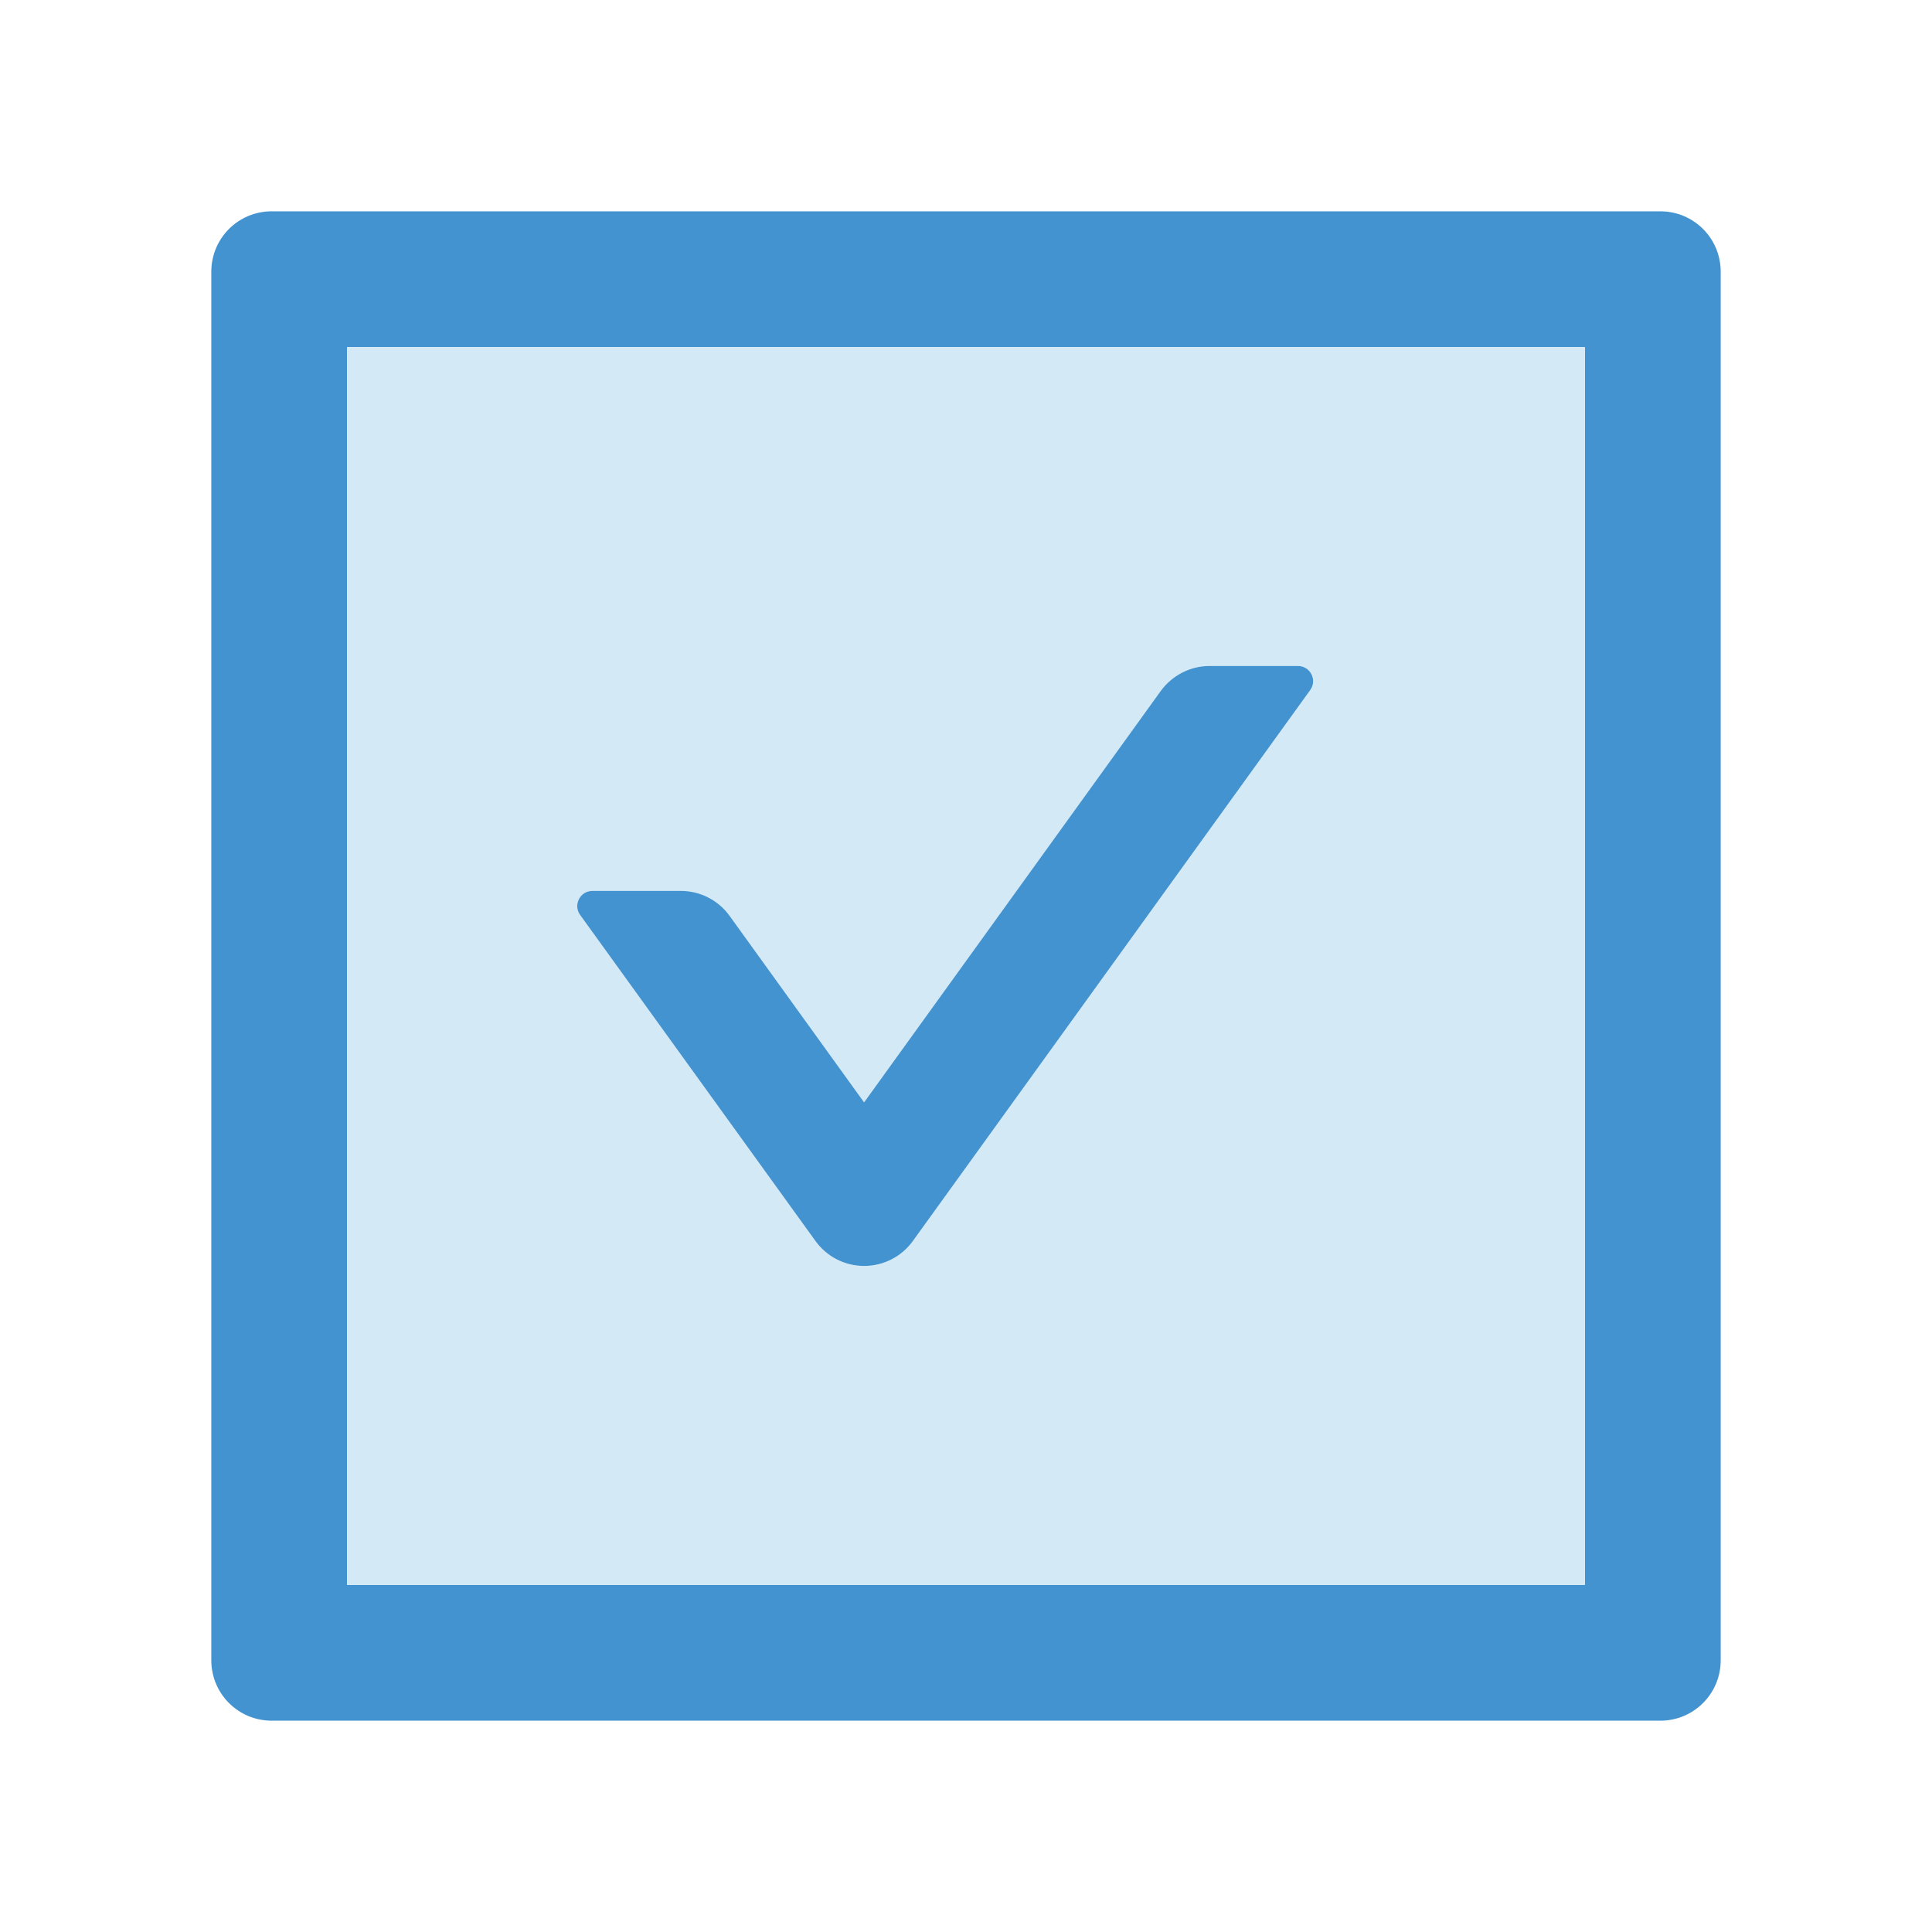 <svg width="24" height="24" viewBox="0 0 24 24" fill="none" xmlns="http://www.w3.org/2000/svg">
<g id="icon/two-tone/suggested/check-square">
<path id="Vector" d="M20.625 2.625H3.375C2.96 2.625 2.625 2.96 2.625 3.375V20.625C2.625 21.04 2.96 21.375 3.375 21.375H20.625C21.04 21.375 21.375 21.04 21.375 20.625V3.375C21.375 2.96 21.04 2.625 20.625 2.625ZM19.688 19.688H4.312V4.312H19.688V19.688Z" fill="#4293CF"/>
<path id="Vector_2" d="M4.312 19.688H19.688V4.312H4.312V19.688ZM7.359 11.067H8.459C8.698 11.067 8.925 11.182 9.066 11.379L10.734 13.694L14.419 8.585C14.559 8.391 14.784 8.273 15.026 8.273H16.125C16.277 8.273 16.366 8.447 16.277 8.571L11.341 15.415C11.272 15.511 11.181 15.59 11.076 15.644C10.971 15.698 10.854 15.726 10.736 15.726C10.617 15.726 10.5 15.698 10.395 15.644C10.29 15.59 10.199 15.511 10.13 15.415L7.207 11.365C7.118 11.241 7.207 11.067 7.359 11.067Z" fill="#D4E9F6"/>
<path id="Vector_3" d="M10.129 15.415C10.198 15.511 10.289 15.59 10.394 15.644C10.5 15.698 10.616 15.726 10.735 15.726C10.853 15.726 10.97 15.698 11.075 15.644C11.181 15.59 11.272 15.511 11.341 15.415L16.277 8.571C16.366 8.447 16.277 8.273 16.124 8.273H15.025C14.784 8.273 14.559 8.391 14.418 8.585L10.734 13.694L9.065 11.379C8.924 11.182 8.697 11.067 8.458 11.067H7.359C7.206 11.067 7.117 11.241 7.206 11.365L10.129 15.415Z" fill="#4293CF"/>
</g>
</svg>
